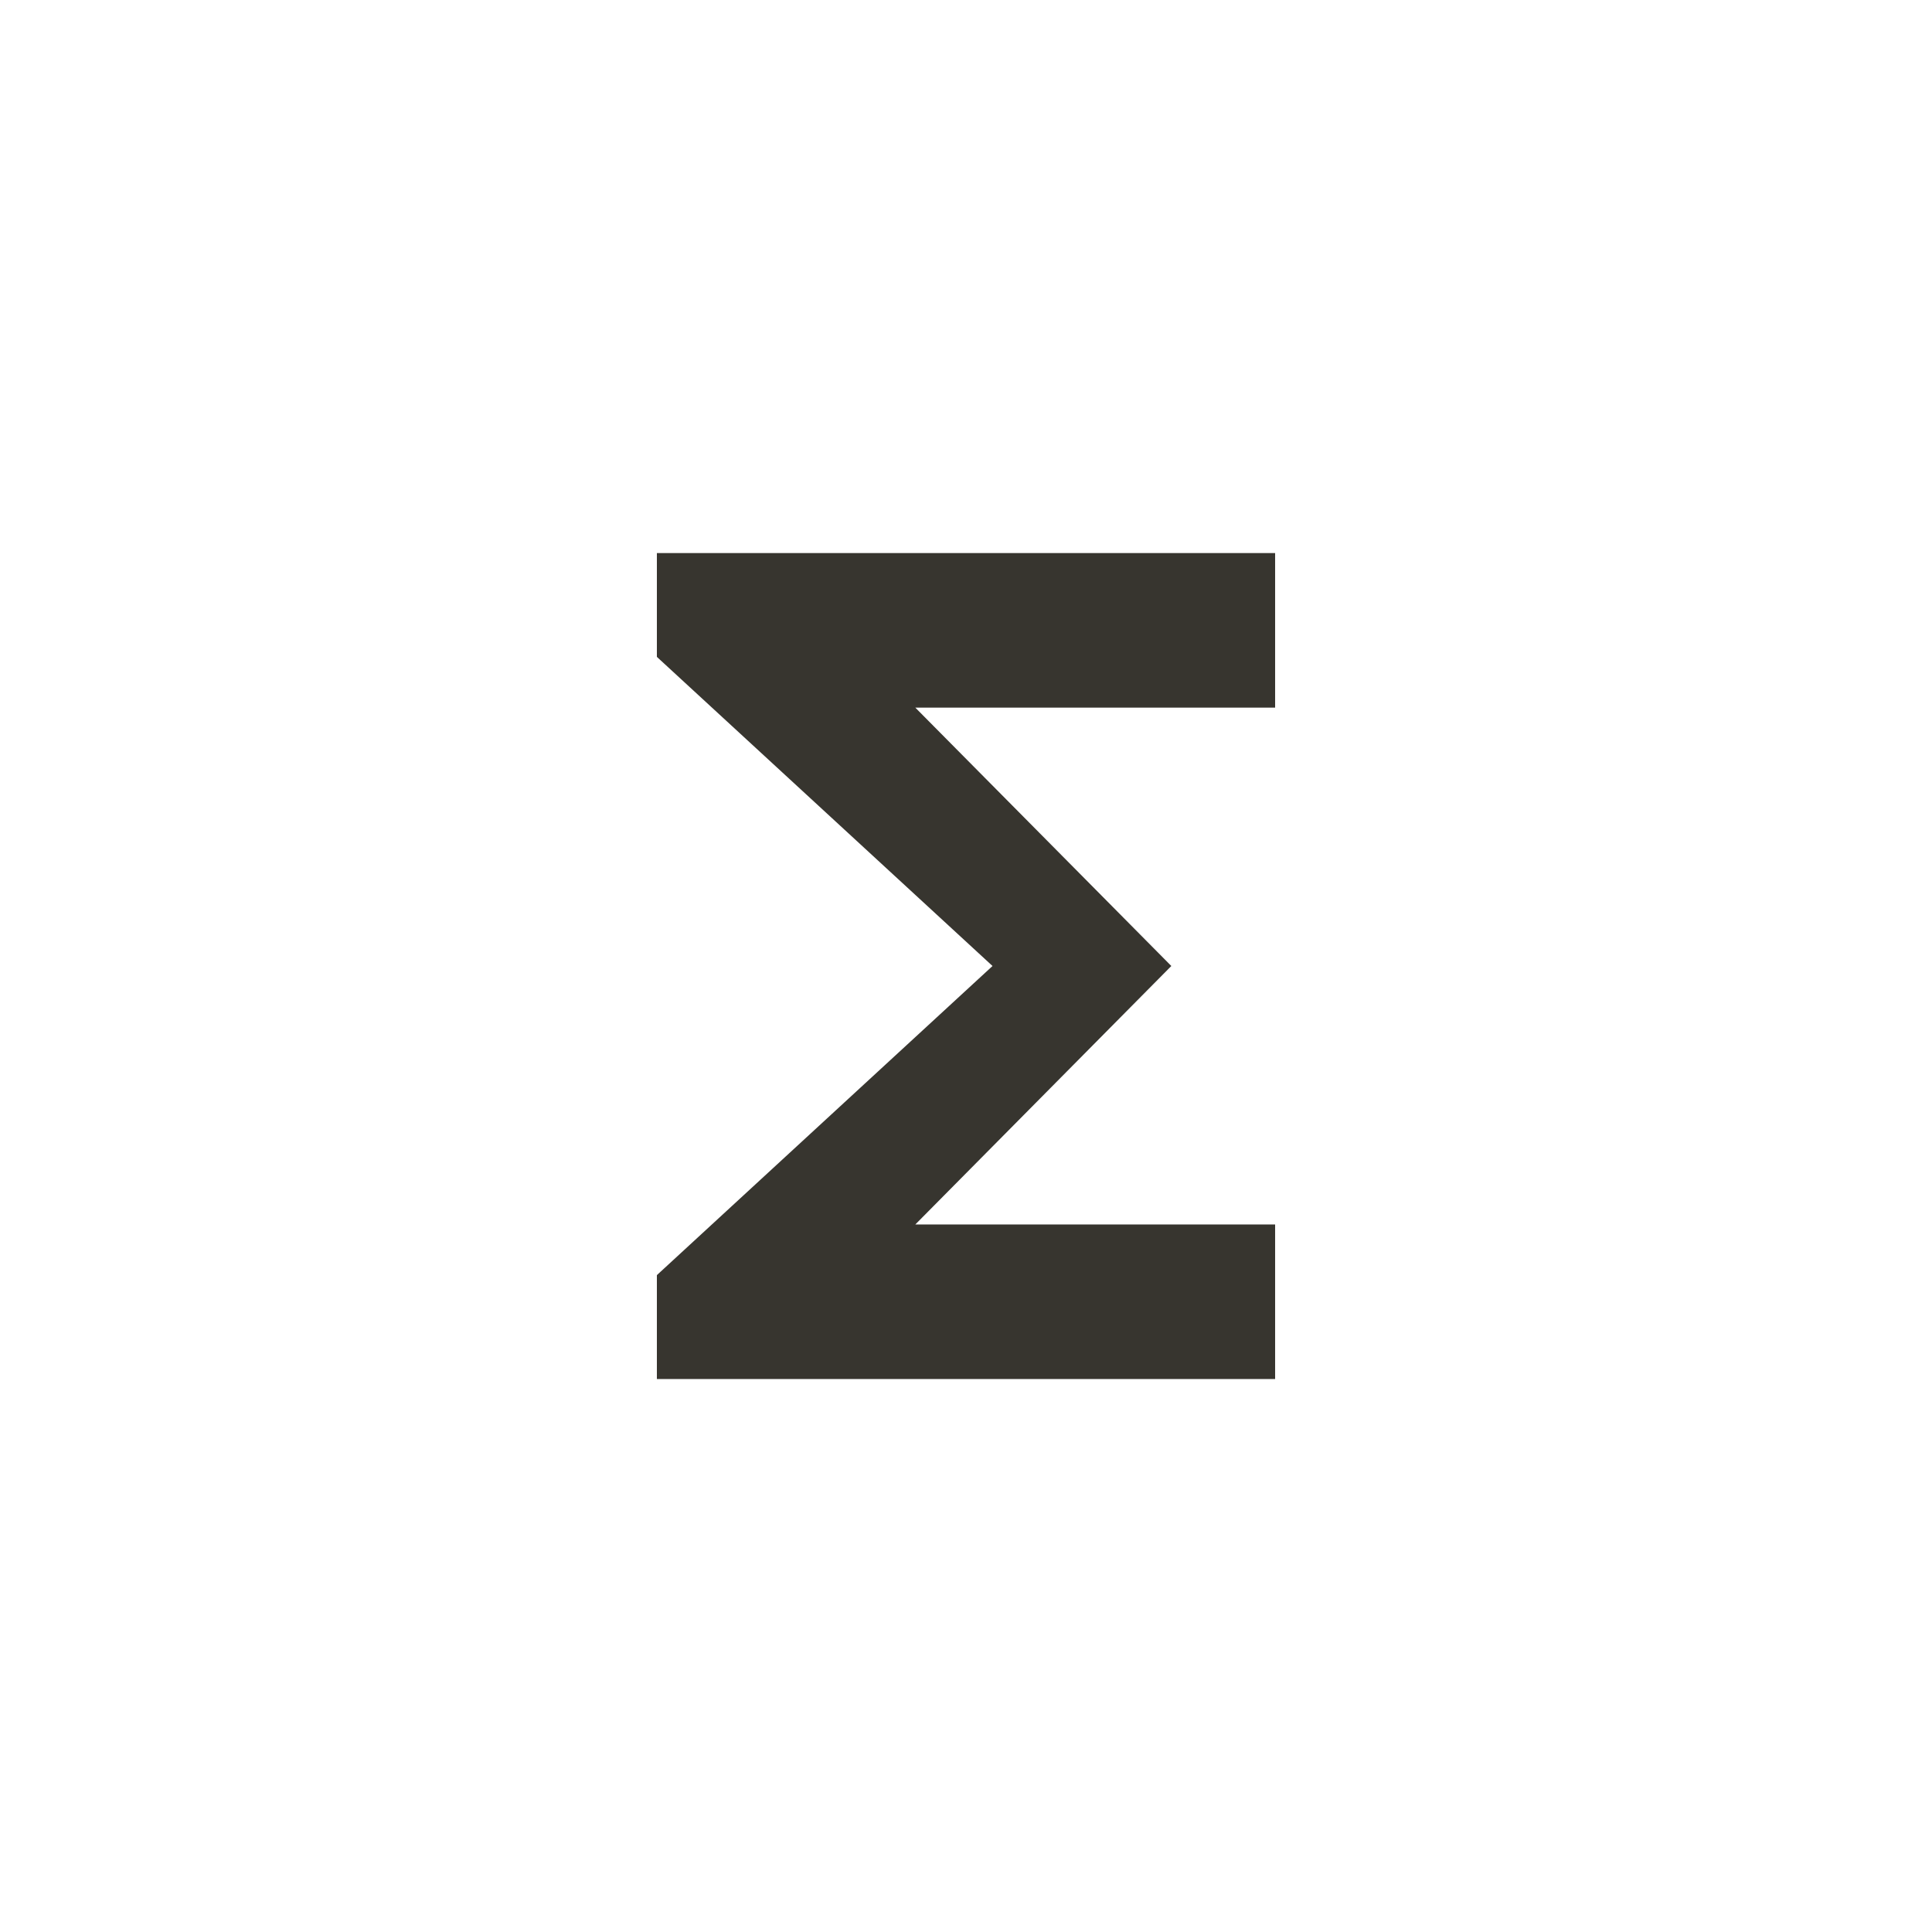 <!-- Generated by IcoMoon.io -->
<svg version="1.1" xmlns="http://www.w3.org/2000/svg" width="40" height="40" viewBox="0 0 40 40">
<title>mt-functions</title>
<path fill="#37352f" d="M26.4 11.451v3.2h-7.449l5.3 5.349-5.3 5.351h7.449v3.2h-12.8v-2.151l6.949-6.4-6.949-6.4v-2.149h12.8z"></path>
</svg>
